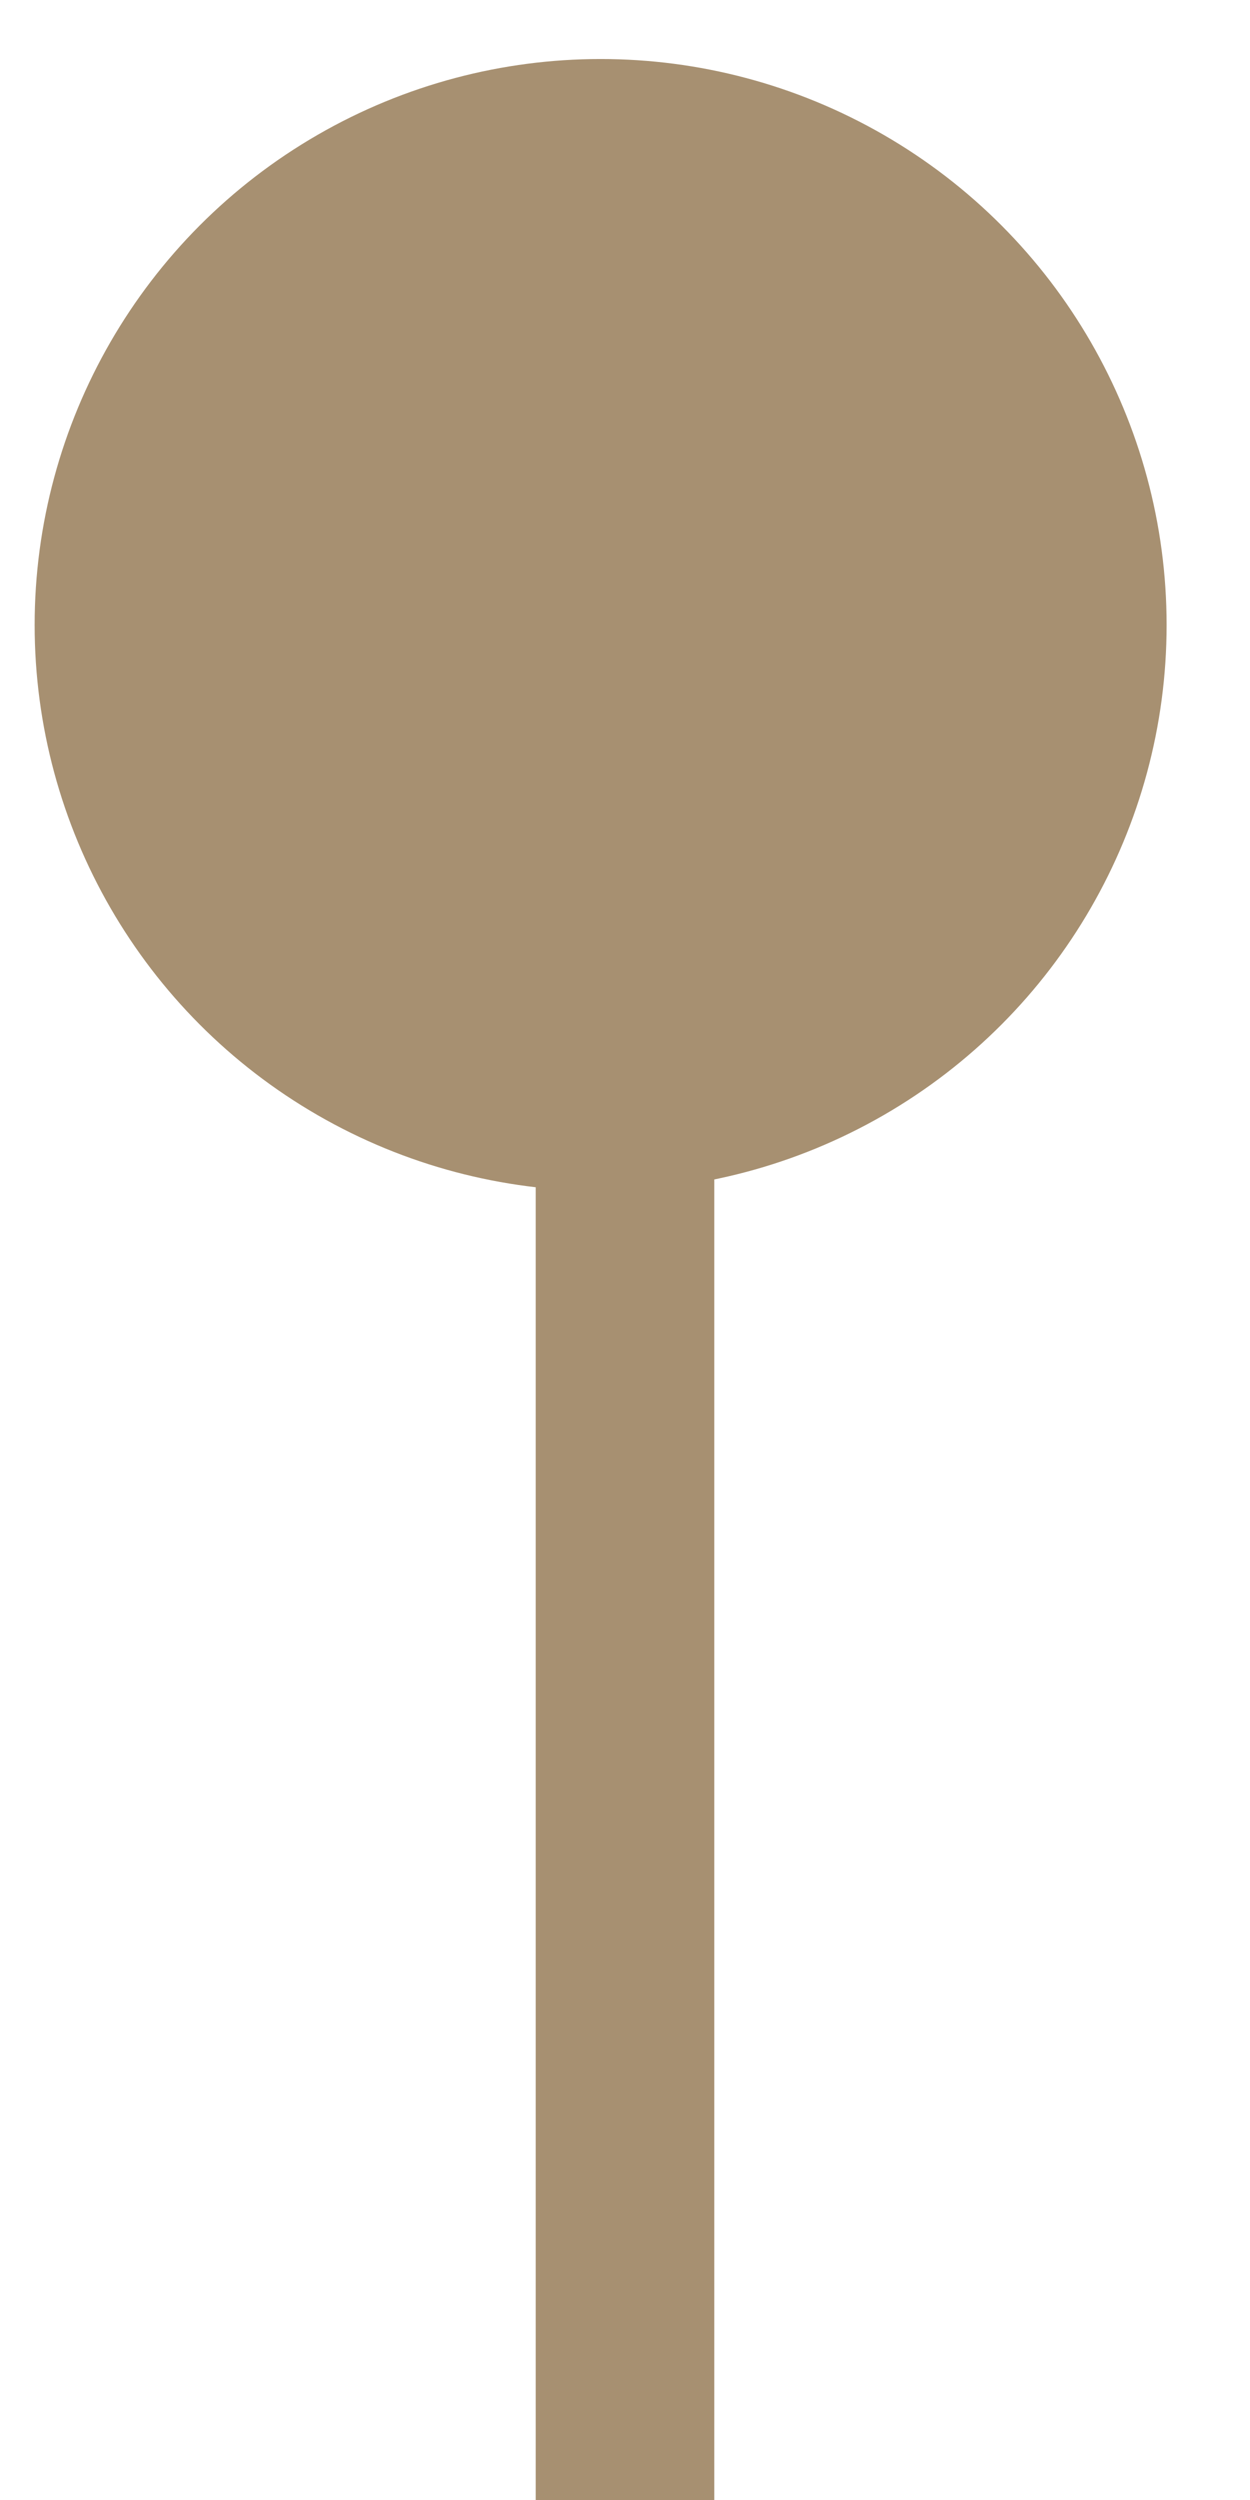 <svg fill="none" height="28" viewBox="0 0 14 28" width="14" xmlns="http://www.w3.org/2000/svg"><path d="M7 13L7 28" stroke="#A79071" stroke-width="2"></path><circle cx="6.727" cy="7" fill="#A79071" r="6.339"></circle></svg>